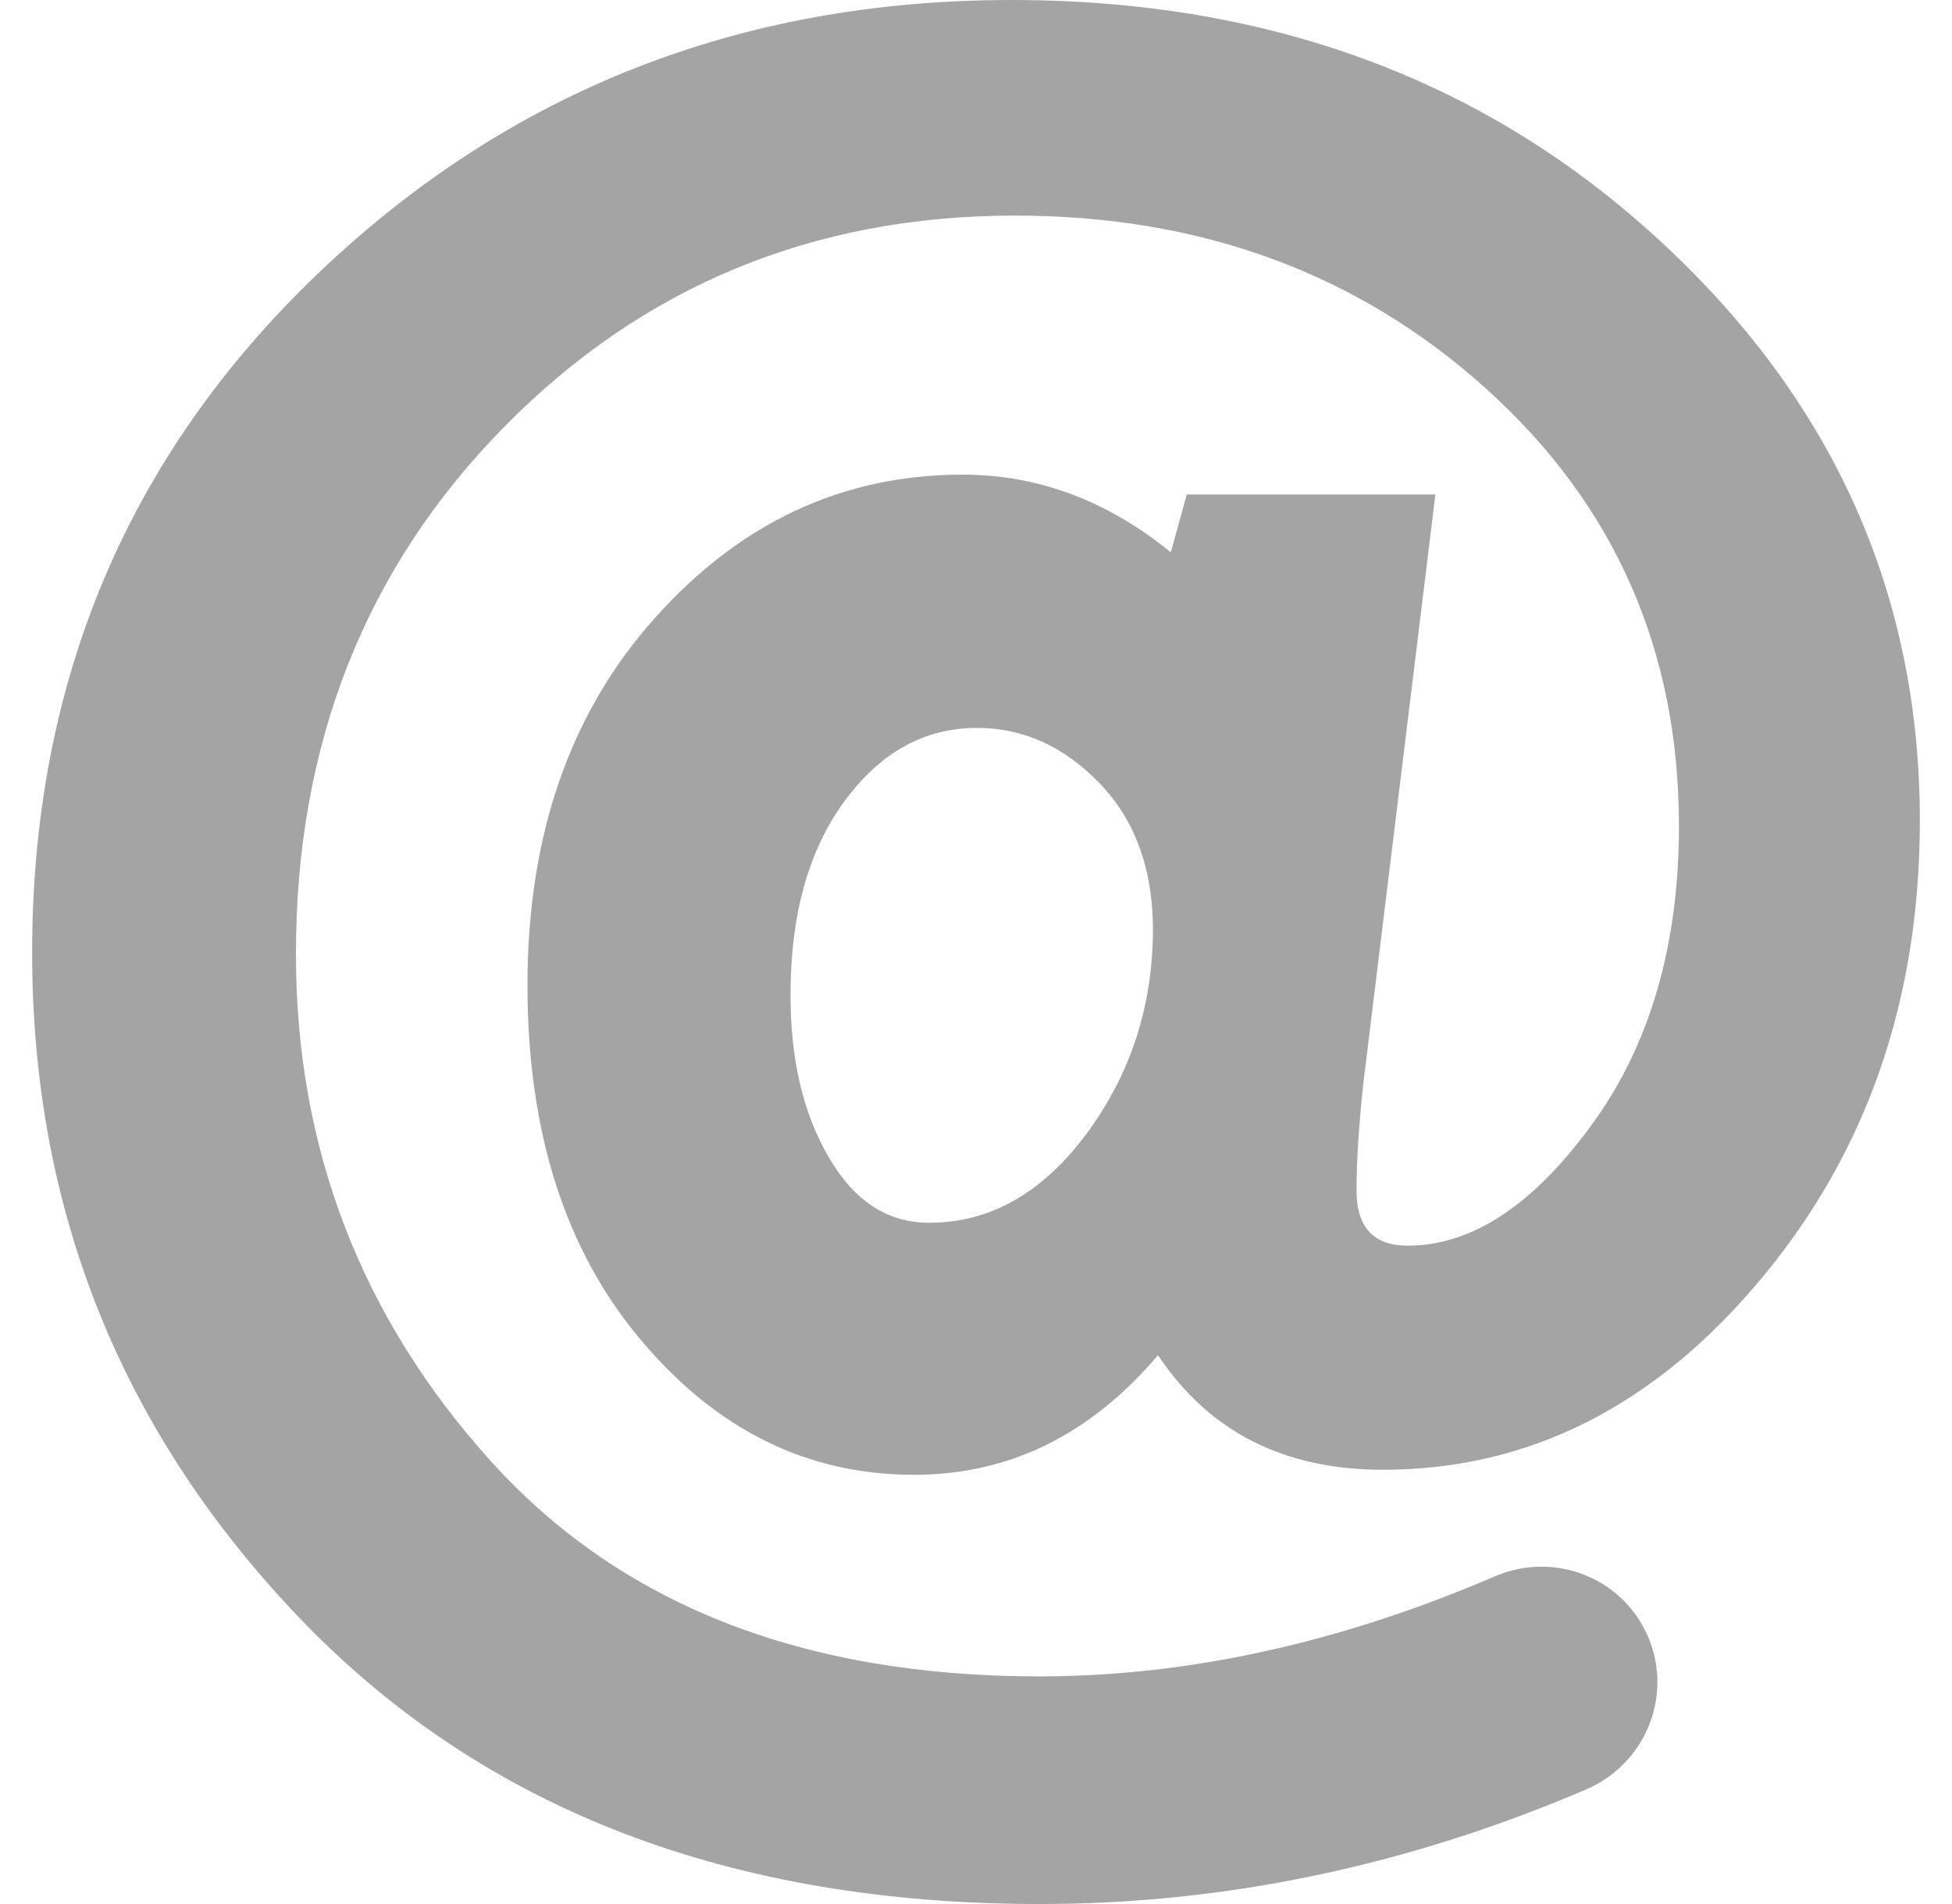 <?xml version="1.0" encoding="UTF-8"?>
<svg width="41px" height="40px" viewBox="0 0 41 40" version="1.1" xmlns="http://www.w3.org/2000/svg" xmlns:xlink="http://www.w3.org/1999/xlink">
    <!-- Generator: Sketch 58 (84663) - https://sketch.com -->
    <title>email icon</title>
    <desc>Created with Sketch.</desc>
    <g id="08_settings" stroke="none" stroke-width="1" fill="none" fill-rule="evenodd">
        <g id="08_settings_02_details" transform="translate(-199, -940)" fill="#A4A4A4">
            <g id="email" transform="translate(153.5, 841.5)">
                <path d="M80.349,103.543 C76.702,100.181 72.165,98.5 66.747,98.5 C61.051,98.5 56.196,100.409 52.189,104.236 C48.183,108.063 46.175,112.821 46.175,118.516 C46.175,123.975 48.085,128.667 51.896,132.6 C55.723,136.533 60.863,138.5 67.334,138.5 C71.235,138.5 75.062,137.7 78.815,136.093 C80.039,135.571 80.635,134.167 80.137,132.935 L80.137,132.935 C79.623,131.662 78.171,131.074 76.906,131.613 C73.642,133.017 70.443,133.718 67.326,133.718 C62.365,133.718 58.521,132.209 55.796,129.181 C53.079,126.162 51.716,122.613 51.716,118.541 C51.716,114.118 53.177,110.43 56.09,107.468 C58.995,104.514 62.577,103.029 66.82,103.029 C70.729,103.029 74.033,104.245 76.726,106.676 C79.419,109.108 80.765,112.168 80.765,115.856 C80.765,118.378 80.145,120.483 78.913,122.156 C77.681,123.837 76.4,124.669 75.07,124.669 C74.352,124.669 73.993,124.285 73.993,123.51 C73.993,122.882 74.042,122.147 74.131,121.299 L75.649,108.888 L70.427,108.888 L70.092,110.103 C68.762,109.018 67.301,108.471 65.718,108.471 C63.205,108.471 61.051,109.475 59.264,111.474 C57.469,113.473 56.579,116.052 56.579,119.202 C56.579,122.278 57.371,124.767 58.962,126.652 C60.553,128.545 62.463,129.483 64.698,129.483 C66.698,129.483 68.403,128.643 69.823,126.97 C70.892,128.578 72.467,129.377 74.548,129.377 C77.607,129.377 80.251,128.047 82.479,125.379 C84.707,122.719 85.825,119.504 85.825,115.742 C85.825,110.977 84.005,106.905 80.349,103.543 L80.349,103.543 Z M68.321,122.319 C67.399,123.559 66.298,124.188 65.017,124.188 C64.144,124.188 63.442,123.731 62.911,122.817 C62.373,121.903 62.104,120.768 62.104,119.406 C62.104,117.725 62.479,116.37 63.23,115.342 C63.98,114.314 64.911,113.792 66.02,113.792 C66.983,113.792 67.84,114.175 68.591,114.95 C69.341,115.726 69.717,116.754 69.717,118.043 C69.709,119.651 69.244,121.07 68.321,122.319 L68.321,122.319 Z" id="email-icon"></path>
            </g>
        </g>
    </g>
</svg>
